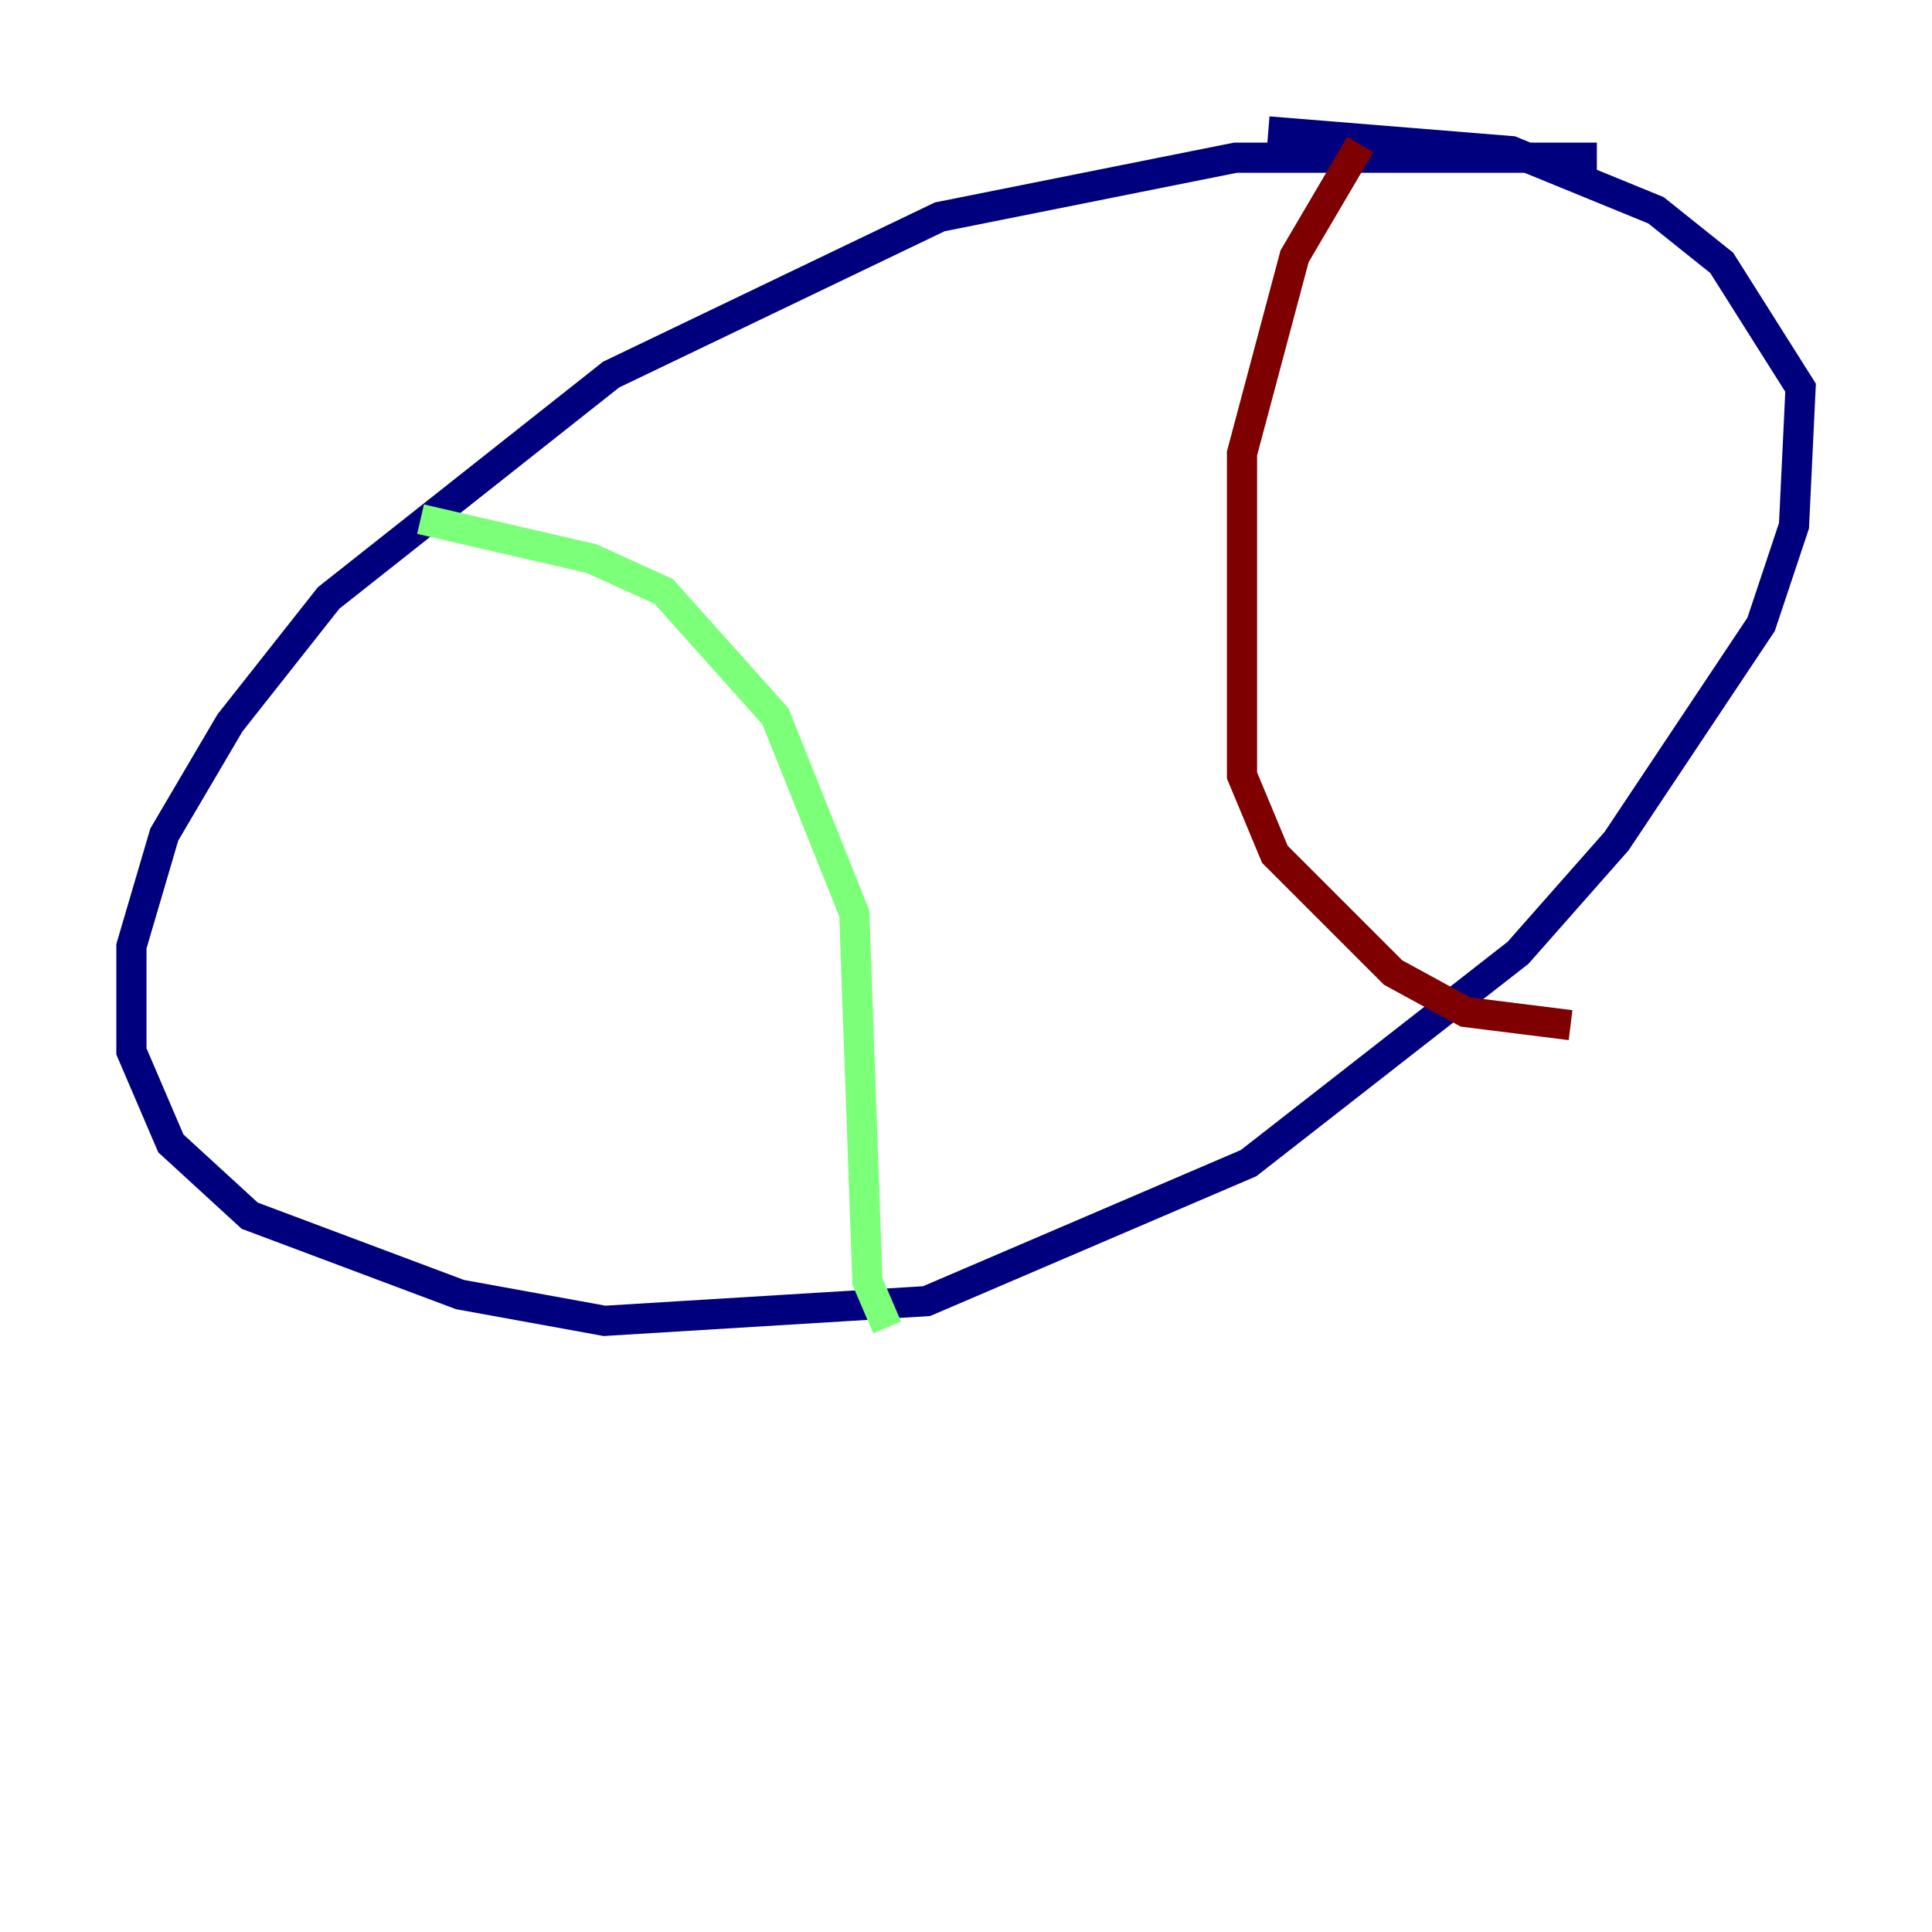 <?xml version="1.0" encoding="utf-8" ?>
<svg baseProfile="tiny" height="128" version="1.2" viewBox="0,0,128,128" width="128" xmlns="http://www.w3.org/2000/svg" xmlns:ev="http://www.w3.org/2001/xml-events" xmlns:xlink="http://www.w3.org/1999/xlink"><defs /><polyline fill="none" points="105.796,10.449 81.85,10.449 62.258,14.367 40.49,24.816 21.769,39.619 15.238,47.891 10.884,55.292 8.707,62.694 8.707,69.66 11.32,75.755 16.544,80.544 30.476,85.769 40.054,87.51 61.388,86.204 82.721,77.061 100.571,63.129 107.102,55.728 116.68,41.361 118.857,34.83 119.293,25.687 114.068,17.415 109.714,13.932 100.136,10.014 84.027,8.707" stroke="#00007f" stroke-width="2" /><polyline fill="none" points="27.864,34.395 39.184,37.007 43.973,39.184 51.374,47.456 56.599,60.517 57.469,84.898 58.776,87.946" stroke="#7cff79" stroke-width="2" /><polyline fill="none" points="90.122,9.578 85.769,16.98 82.286,30.041 82.286,51.374 84.463,56.599 92.299,64.435 97.088,67.048 104.054,67.918" stroke="#7f0000" stroke-width="2" /></svg>